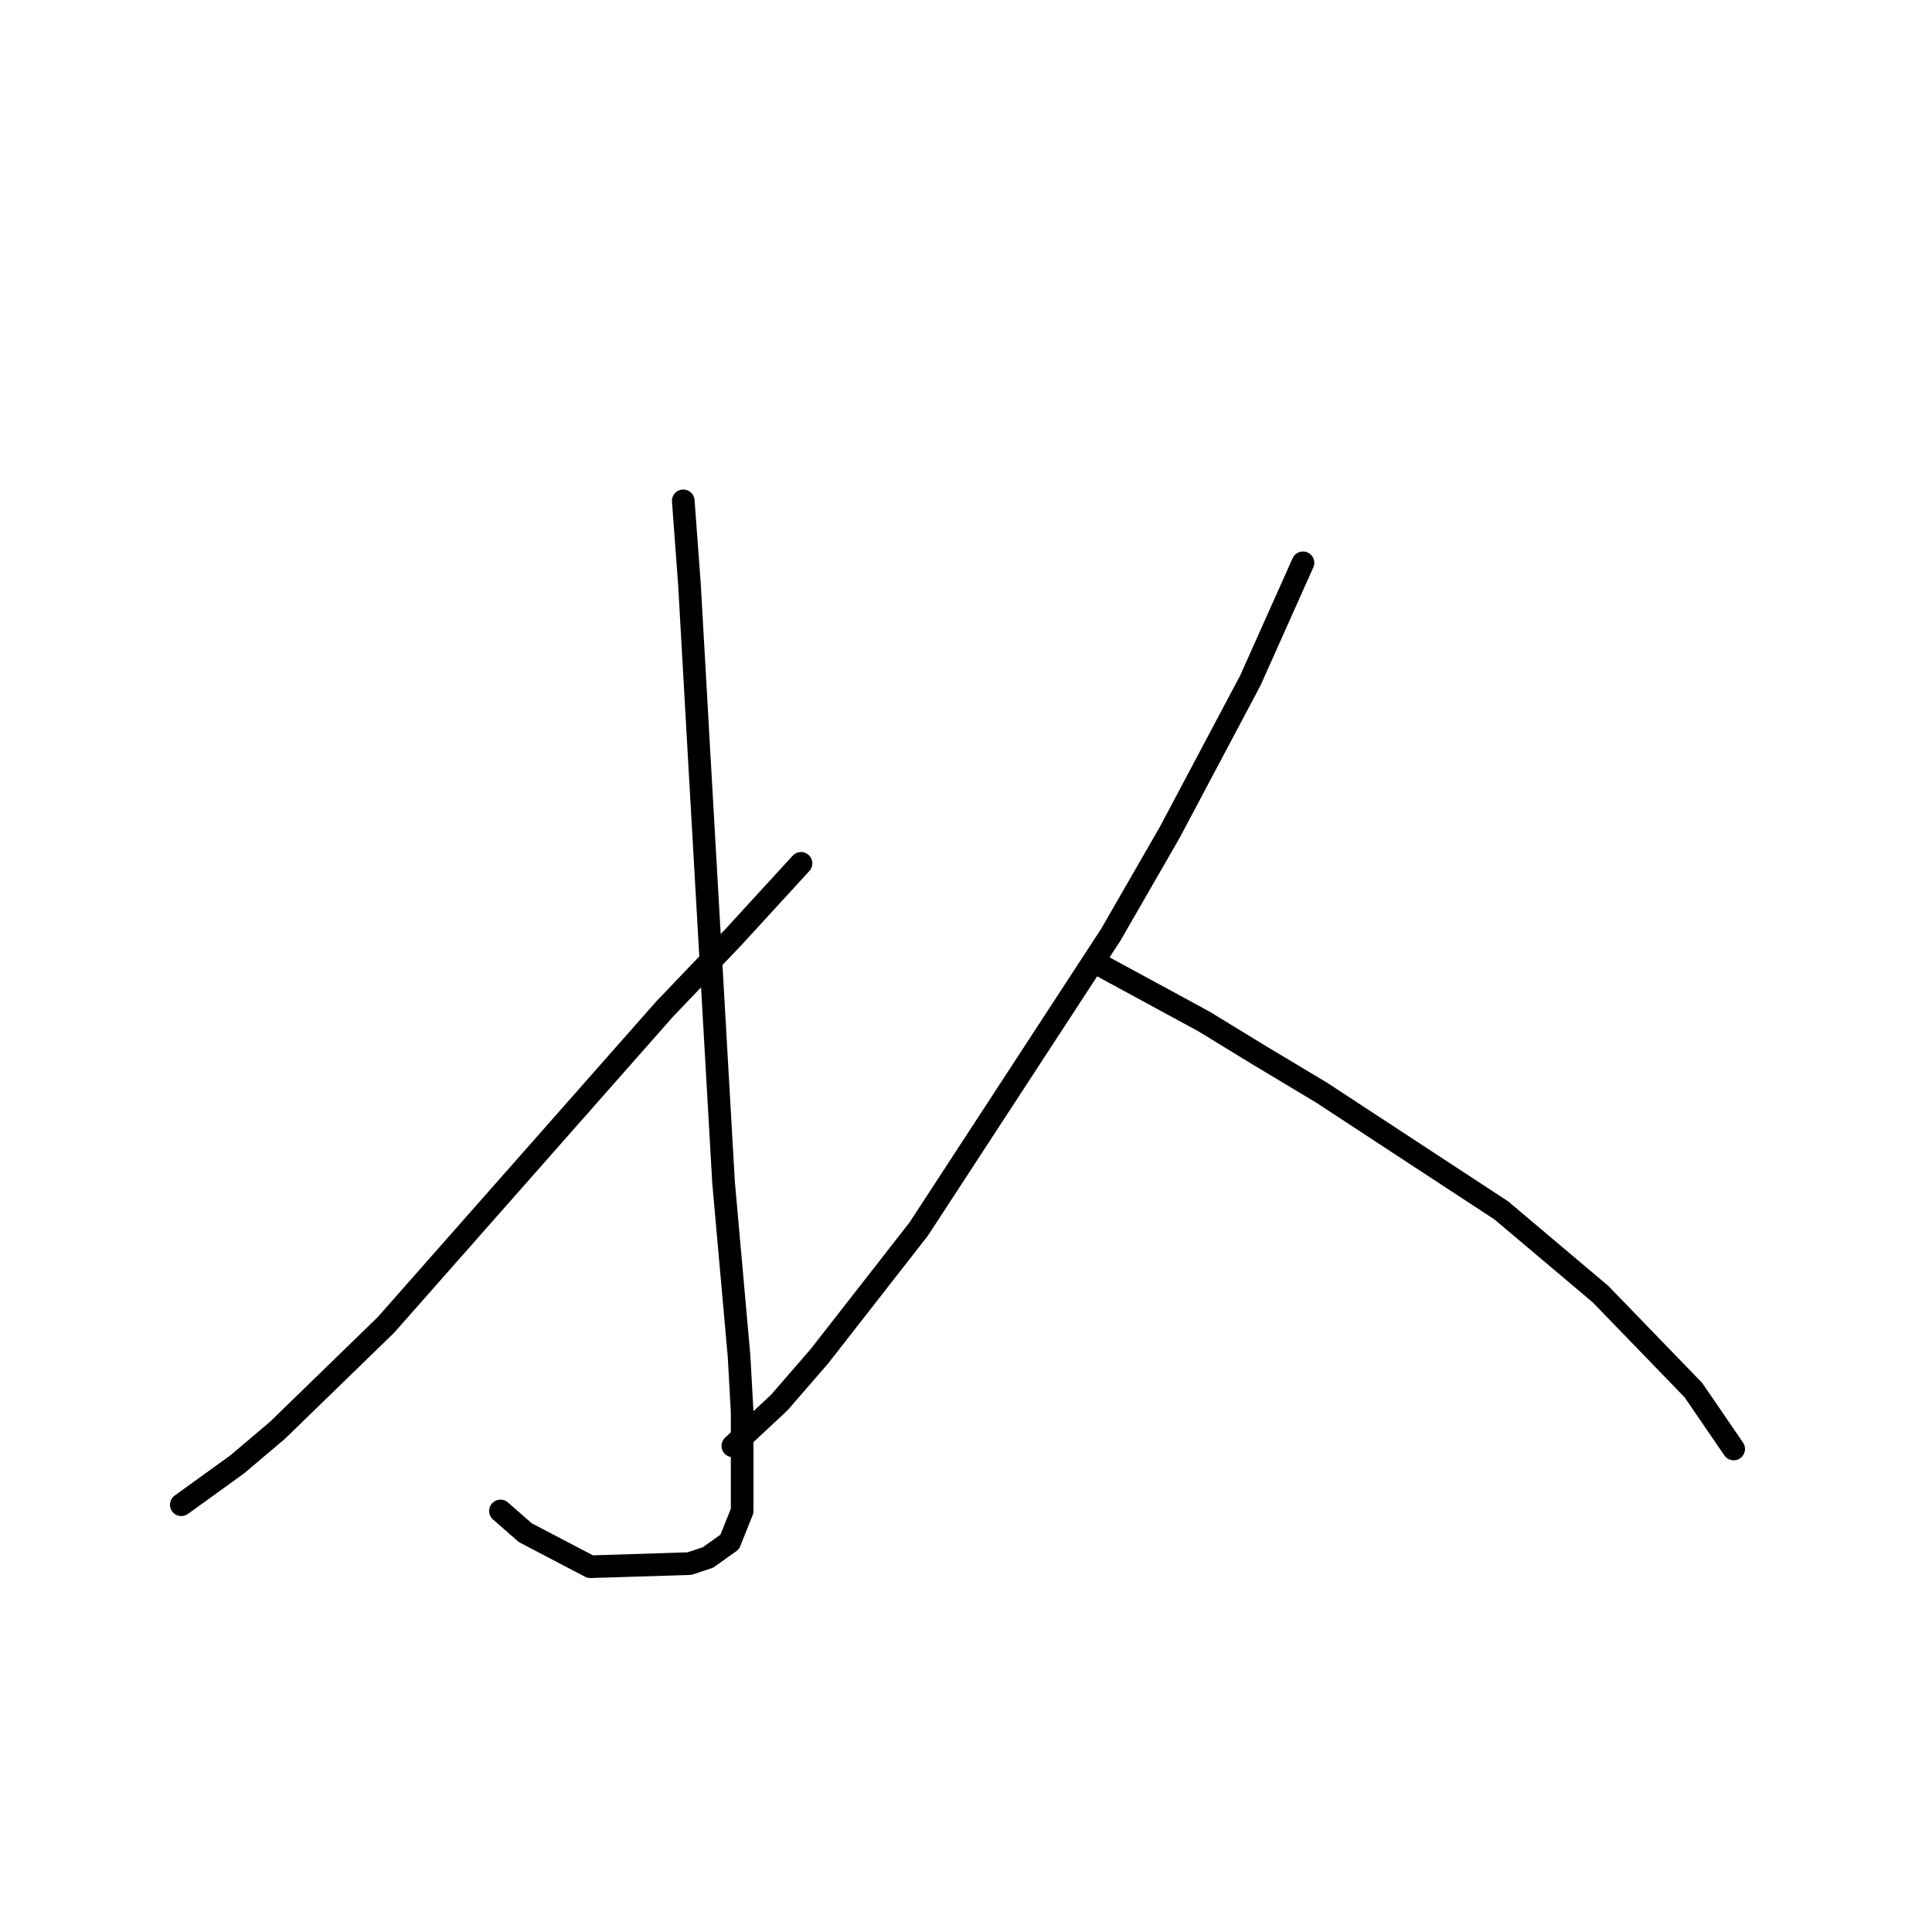 <?xml version="1.0" standalone="no"?>
    <svg width="256" height="256" xmlns="http://www.w3.org/2000/svg" version="1.1">
    <polyline stroke="black" stroke-width="3" stroke-linecap="round" fill="transparent" stroke-linejoin="round" points="90.537 66.362 91.358 77.448 92.59 99.208 94.233 127.948 95.875 156.688 97.928 179.68 98.338 187.07 98.338 200.209 96.696 204.314 93.822 206.367 91.358 207.188 78.22 207.599 69.598 203.083 66.314 200.209 66.314 200.209 " />
        <polyline stroke="black" stroke-width="3" stroke-linecap="round" fill="transparent" stroke-linejoin="round" points="106.139 114.399 97.107 124.253 88.074 133.696 51.123 175.574 36.753 189.534 31.415 194.05 24.025 199.387 24.025 199.387 " />
        <polyline stroke="black" stroke-width="3" stroke-linecap="round" fill="transparent" stroke-linejoin="round" points="172.652 74.574 165.672 90.176 154.997 110.294 147.196 123.842 121.741 162.847 108.602 179.68 103.265 185.839 97.107 191.587 97.107 191.587 " />
        <polyline stroke="black" stroke-width="3" stroke-linecap="round" fill="transparent" stroke-linejoin="round" points="145.143 127.538 159.513 135.338 166.904 139.855 175.115 144.781 198.928 160.383 212.066 171.469 224.383 184.196 229.721 191.997 229.721 191.997 " />
        </svg>